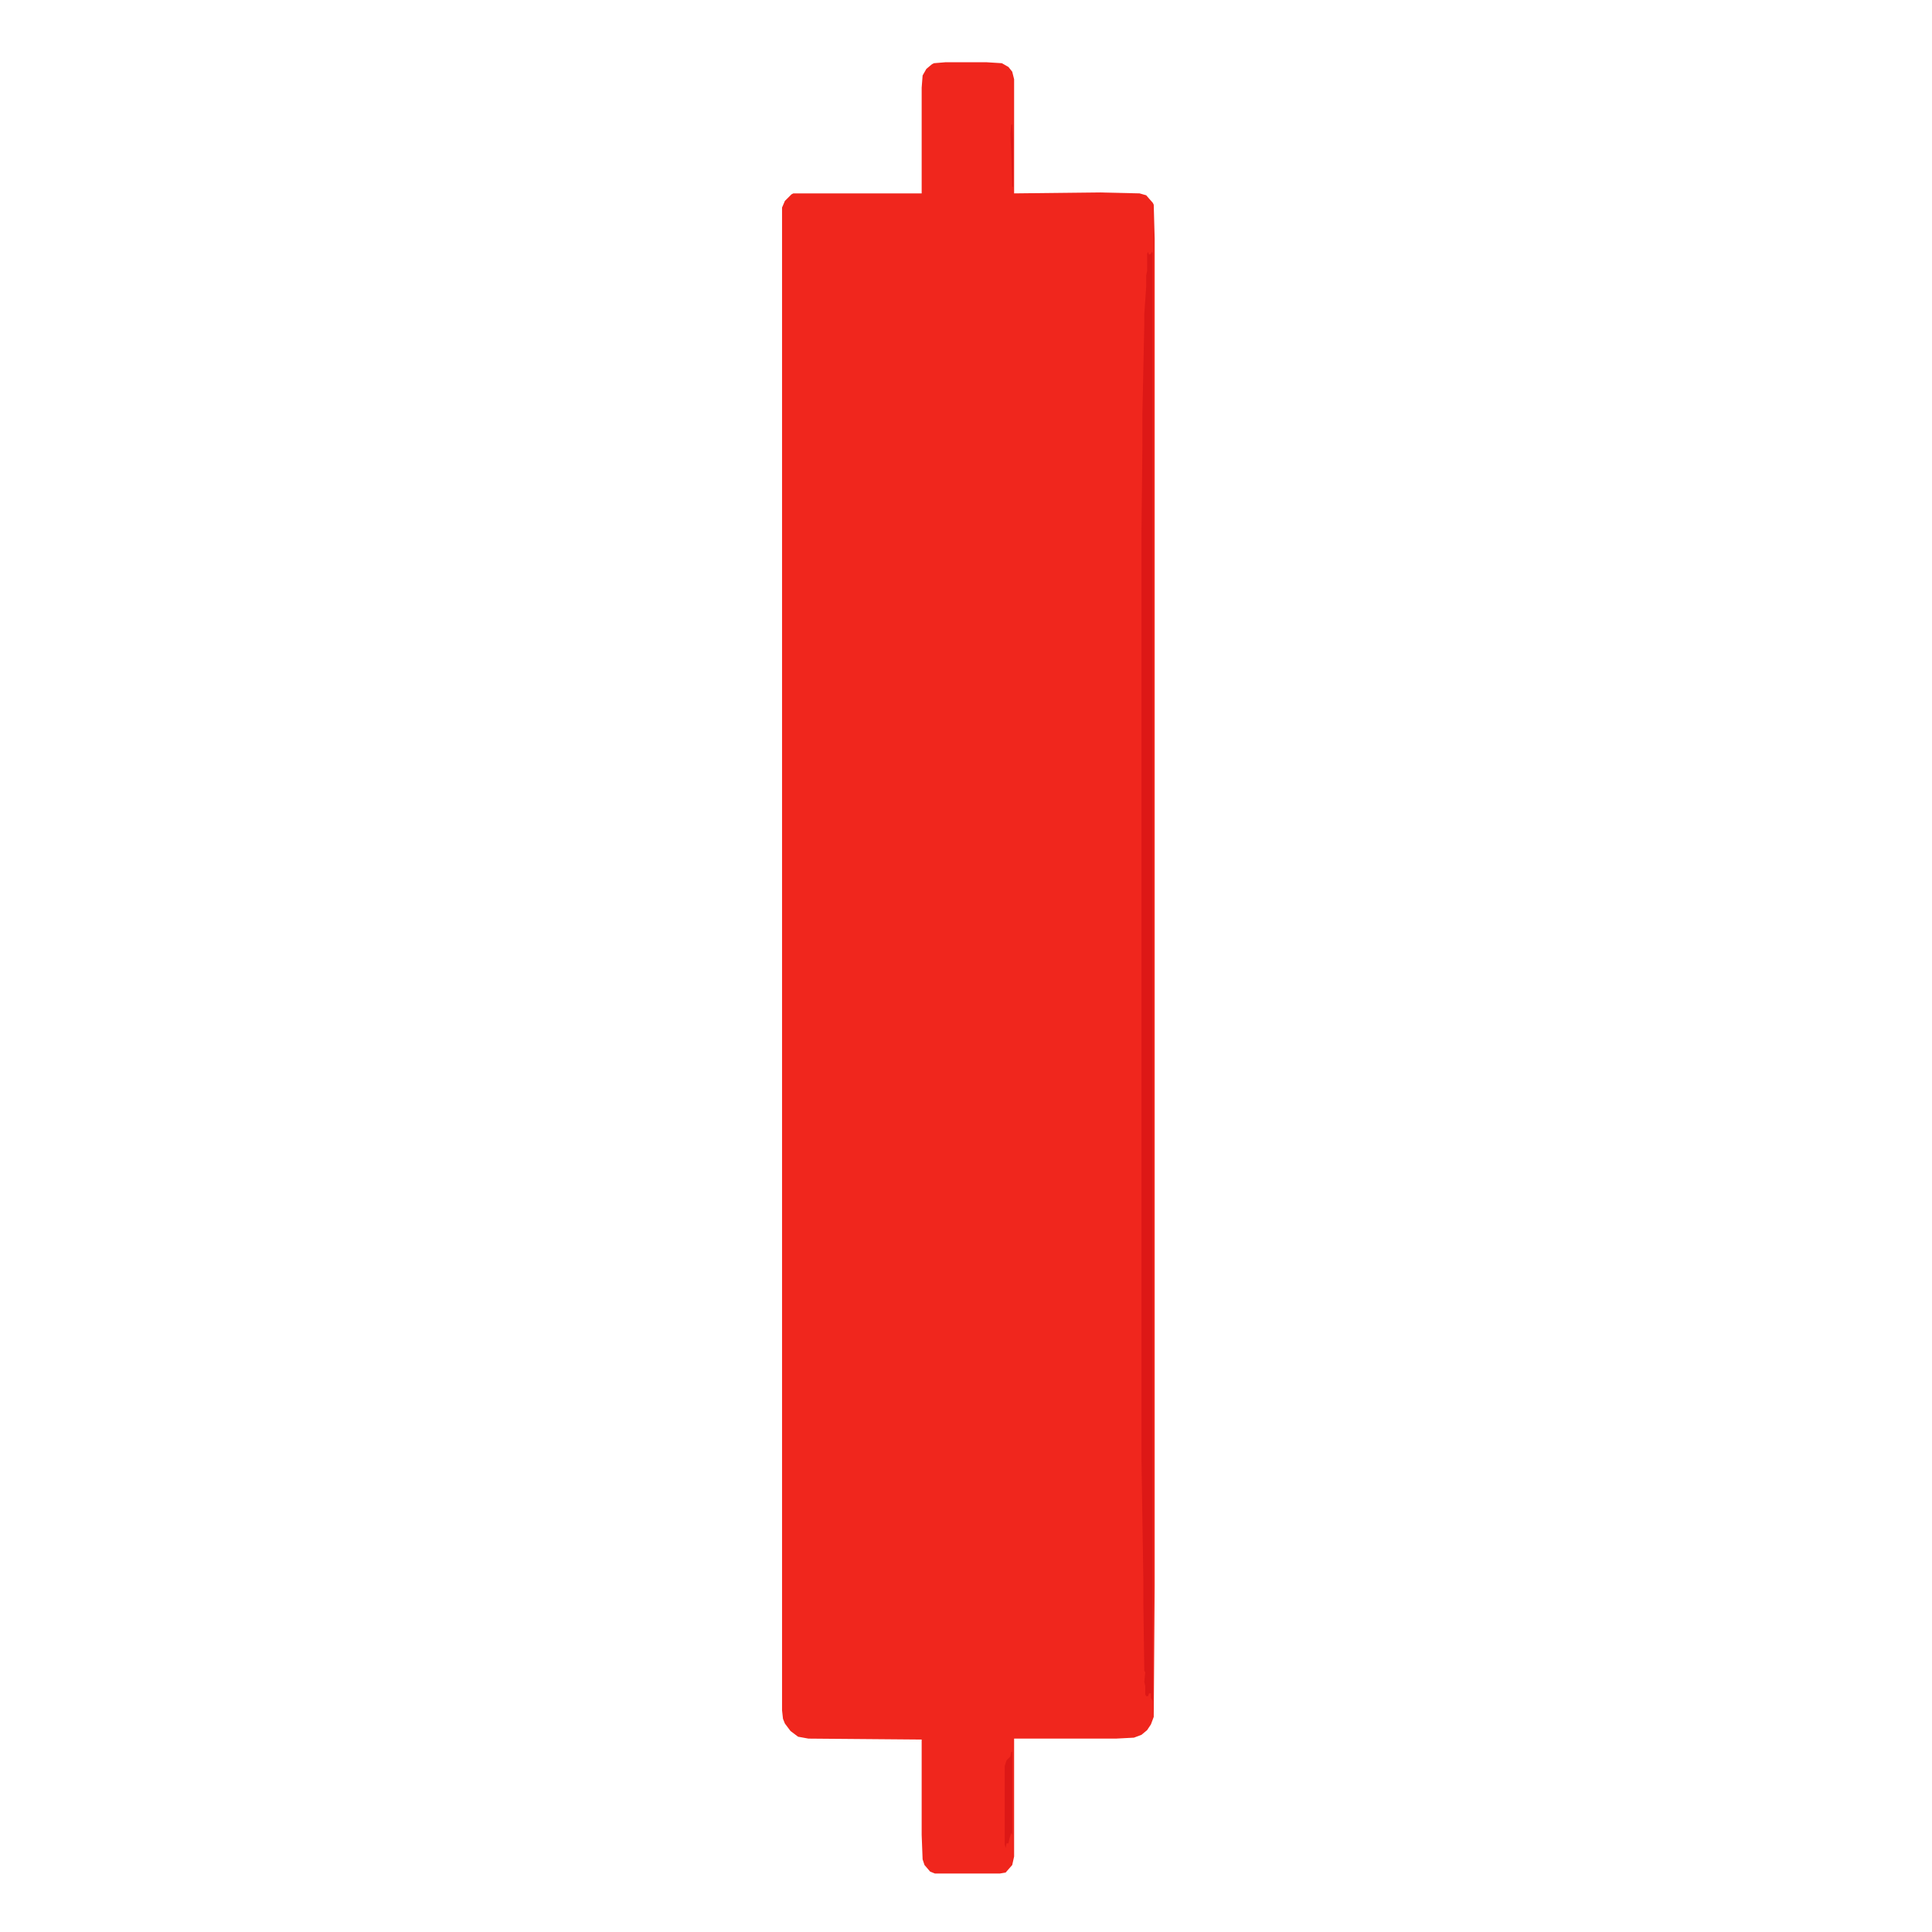 <?xml version="1.0" encoding="UTF-8"?>
<svg version="1.1" viewBox="0 0 768 2048" width="1280" height="1280" xmlns="http://www.w3.org/2000/svg">
<path transform="translate(362,66)" d="m0 0h44l16 1 7 4 4 5 2 8v121l90-1 43 1 7 2 7 8 1 2 1 36v1428l-1 139-3 8-4 6-6 5-8 3-19 1h-108v125l-2 9-7 8-6 1h-69l-5-2-6-7-2-6-1-26v-101l-120-1-11-2-8-6-6-8-2-5-1-9v-1593l3-7 7-7 2-1h136v-112l1-13 4-7 6-5 2-1z" fill="#F0261D"/>
<path transform="translate(577,267)" d="m0 0 1 3 2-1 1-2 1 1v1535l-2-3v-5h-2l-1 3h-2l-1-2v-9l-1-4 1-10-1-2-1-72v-24l-1-64-1-65v-981l1-94v-33l2-94v-11l2-29v-12l1-5v-18z" fill="#DD1816"/>
<path transform="translate(432,1857)" d="m0 0h1v88l-1-2-2 6-1 5h-2l-1 5-1-4v-83l2-6 4-4z" fill="#DD1816"/>
<path transform="translate(432,132)" d="m0 0h1l1 16v50h-1l-1-35-1-21z" fill="#DD1816"/>
</svg>
